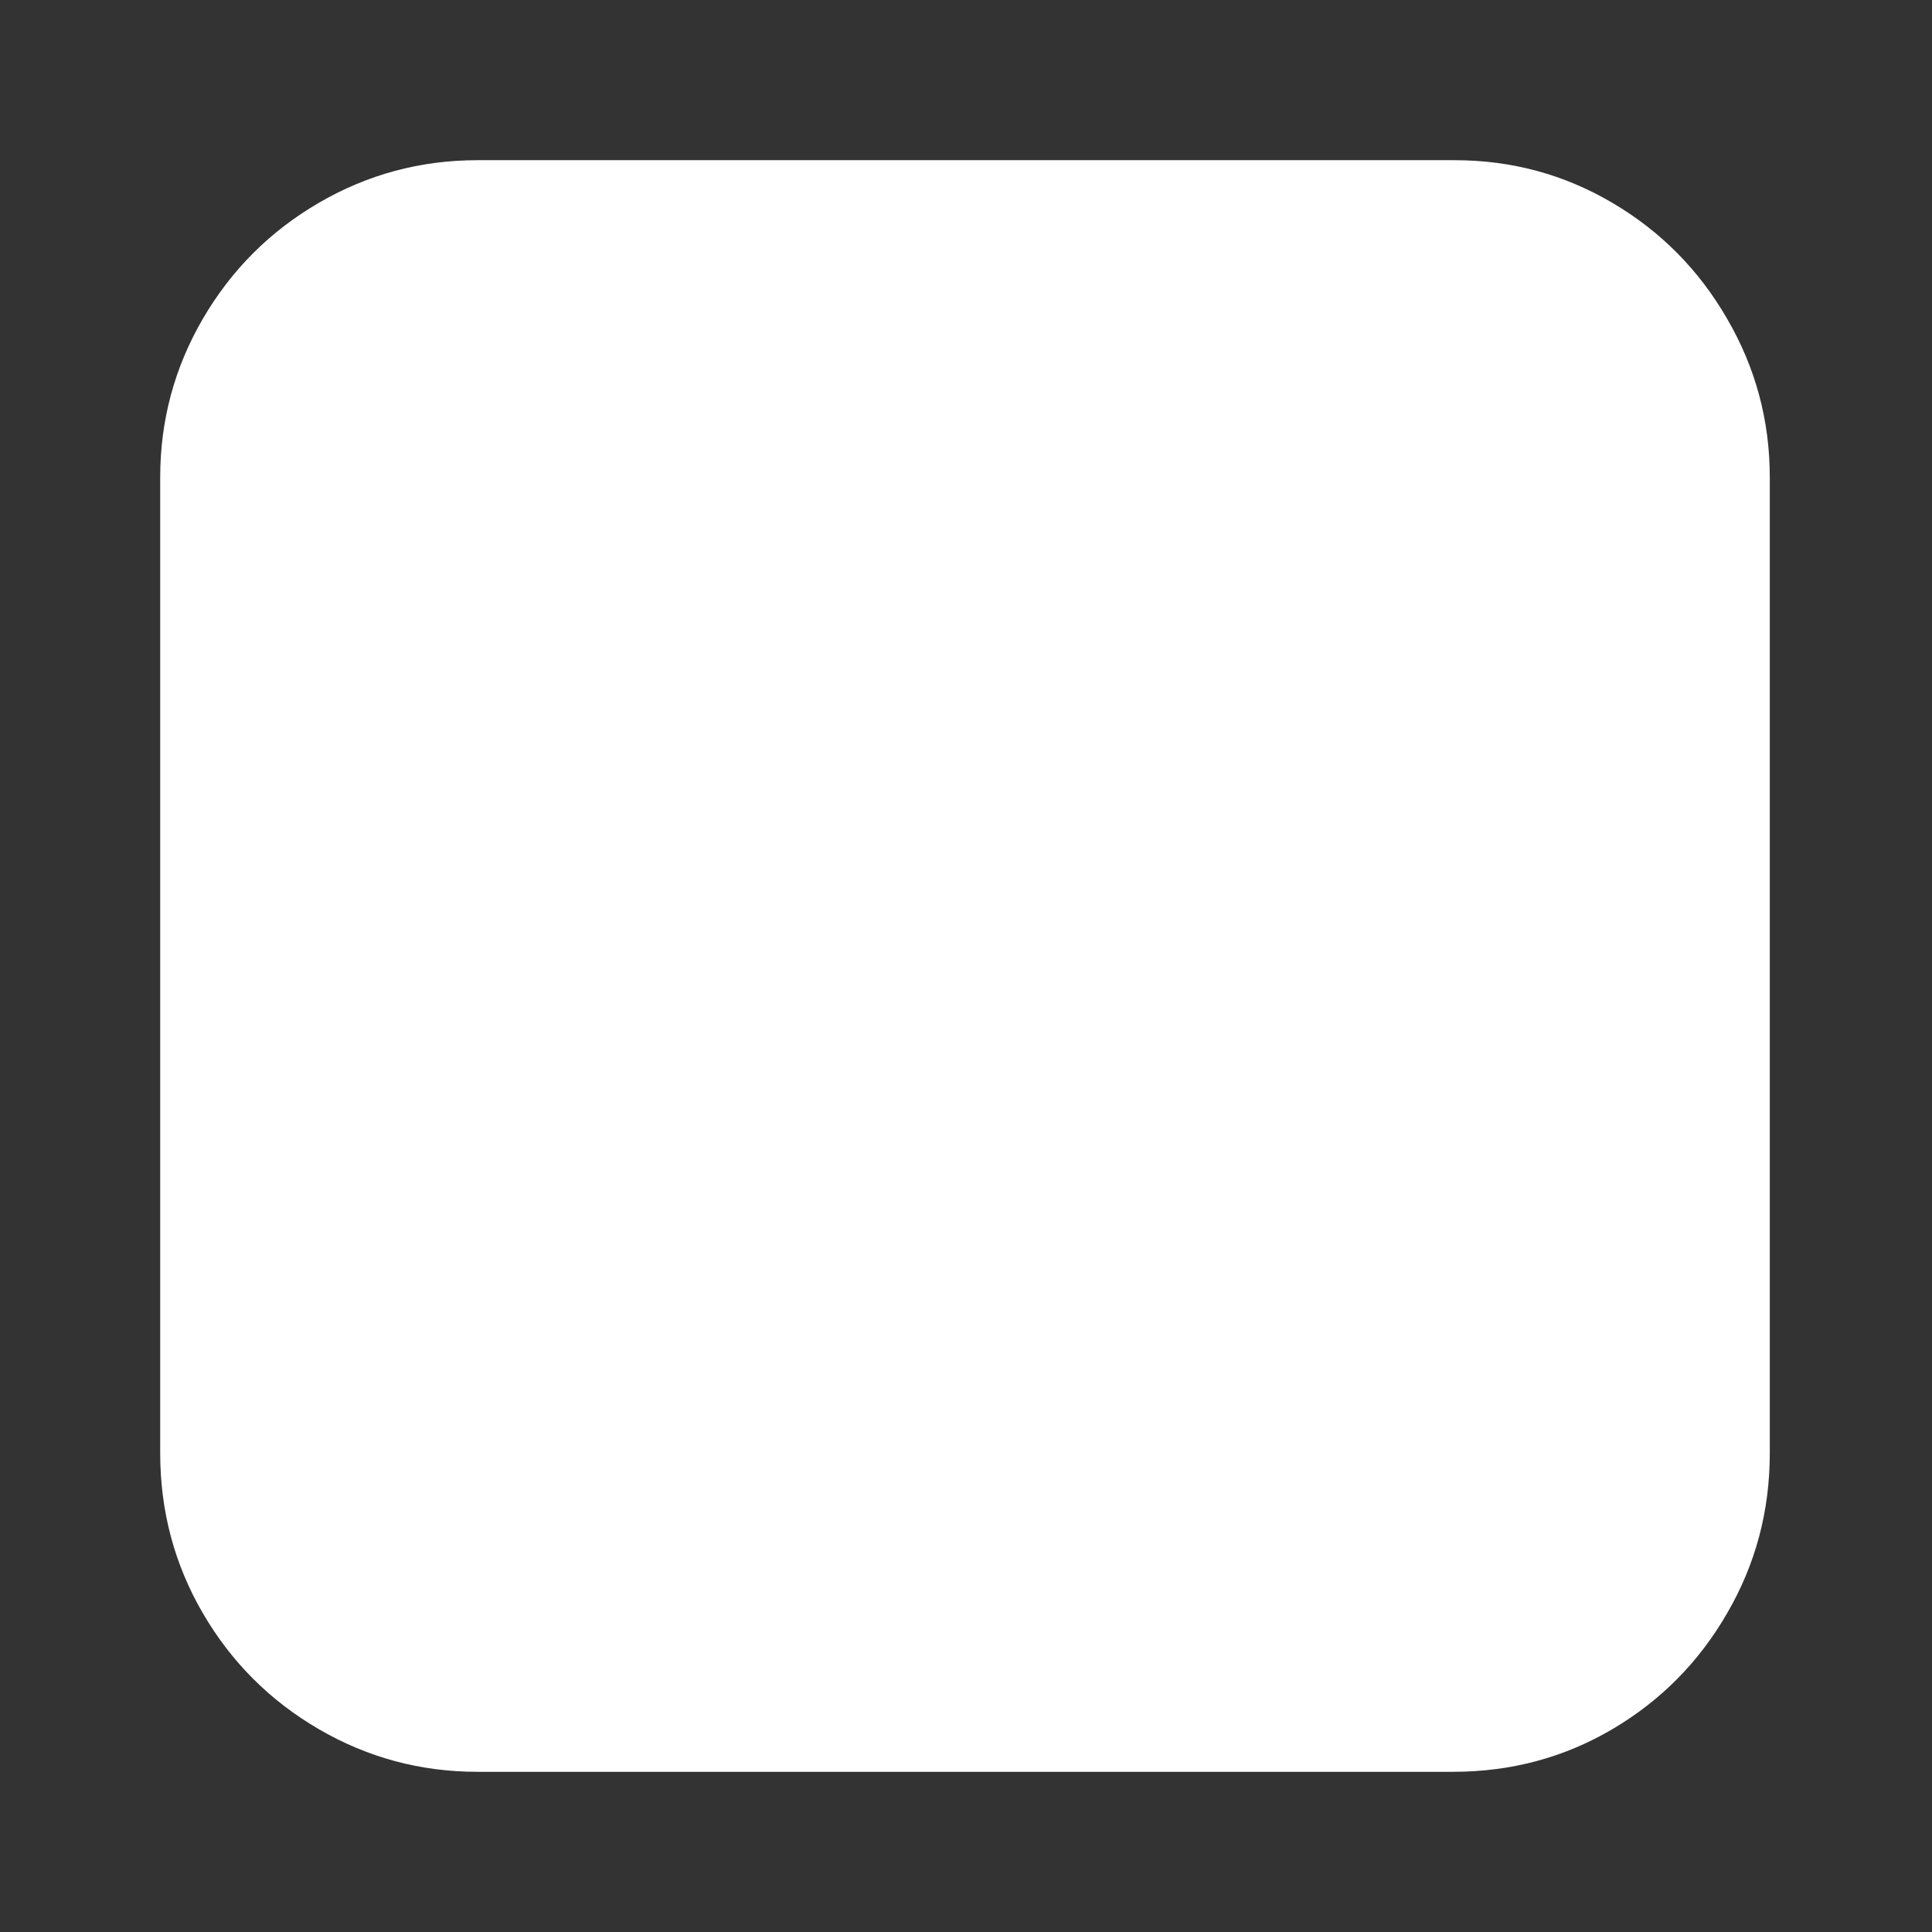 <?xml version="1.0" standalone="no"?>
<svg xmlns="http://www.w3.org/2000/svg" width="48" height="48"><rect width="100%" height="100%" fill="#333333" stroke="none"/><rect width="48" height="48" opacity="0"></rect><g mask="url(#hms_mask_0)"><path d="M11.86 3.98Q9.74 3.98 7.92 5.04Q6.1 6.1 5.04 7.92Q3.98 9.74 3.98 11.86L3.98 36.1Q3.98 38.26 5.04 40.08Q6.1 41.9 7.92 42.96Q9.74 44.02 11.86 44.02L36.1 44.02Q38.26 44.02 40.06 42.96Q41.86 41.9 42.91 40.08Q43.97 38.26 43.97 36.1L43.97 11.86Q43.97 9.74 42.91 7.92Q41.86 6.1 40.06 5.04Q38.26 3.98 36.14 3.98L11.86 3.98Z" fill="rgba(255,255,255,1)"></path></g><defs><mask id="hms_mask_0"><rect width="48" height="48" fill="#ffffff"></rect><g><path d="M11.81 40.99Q9.94 40.99 8.57 39.72Q7.2 38.45 7.01 36.58L27.12 21.94Q28.08 21.26 29.21 21.05Q30.34 20.83 31.44 21.14Q32.54 21.46 33.41 22.22L40.99 28.7L40.99 36.1Q40.99 38.11 39.58 39.55Q38.16 40.99 36.14 40.99L11.81 40.99ZM16.99 14.5Q18.43 14.5 19.46 15.53Q20.5 16.56 20.5 18Q20.5 19.44 19.46 20.47Q18.43 21.5 16.99 21.5Q15.55 21.5 14.52 20.47Q13.49 19.44 13.49 18Q13.49 16.56 14.52 15.53Q15.55 14.5 16.99 14.5Z" fill="#000000"></path></g></mask></defs></svg>